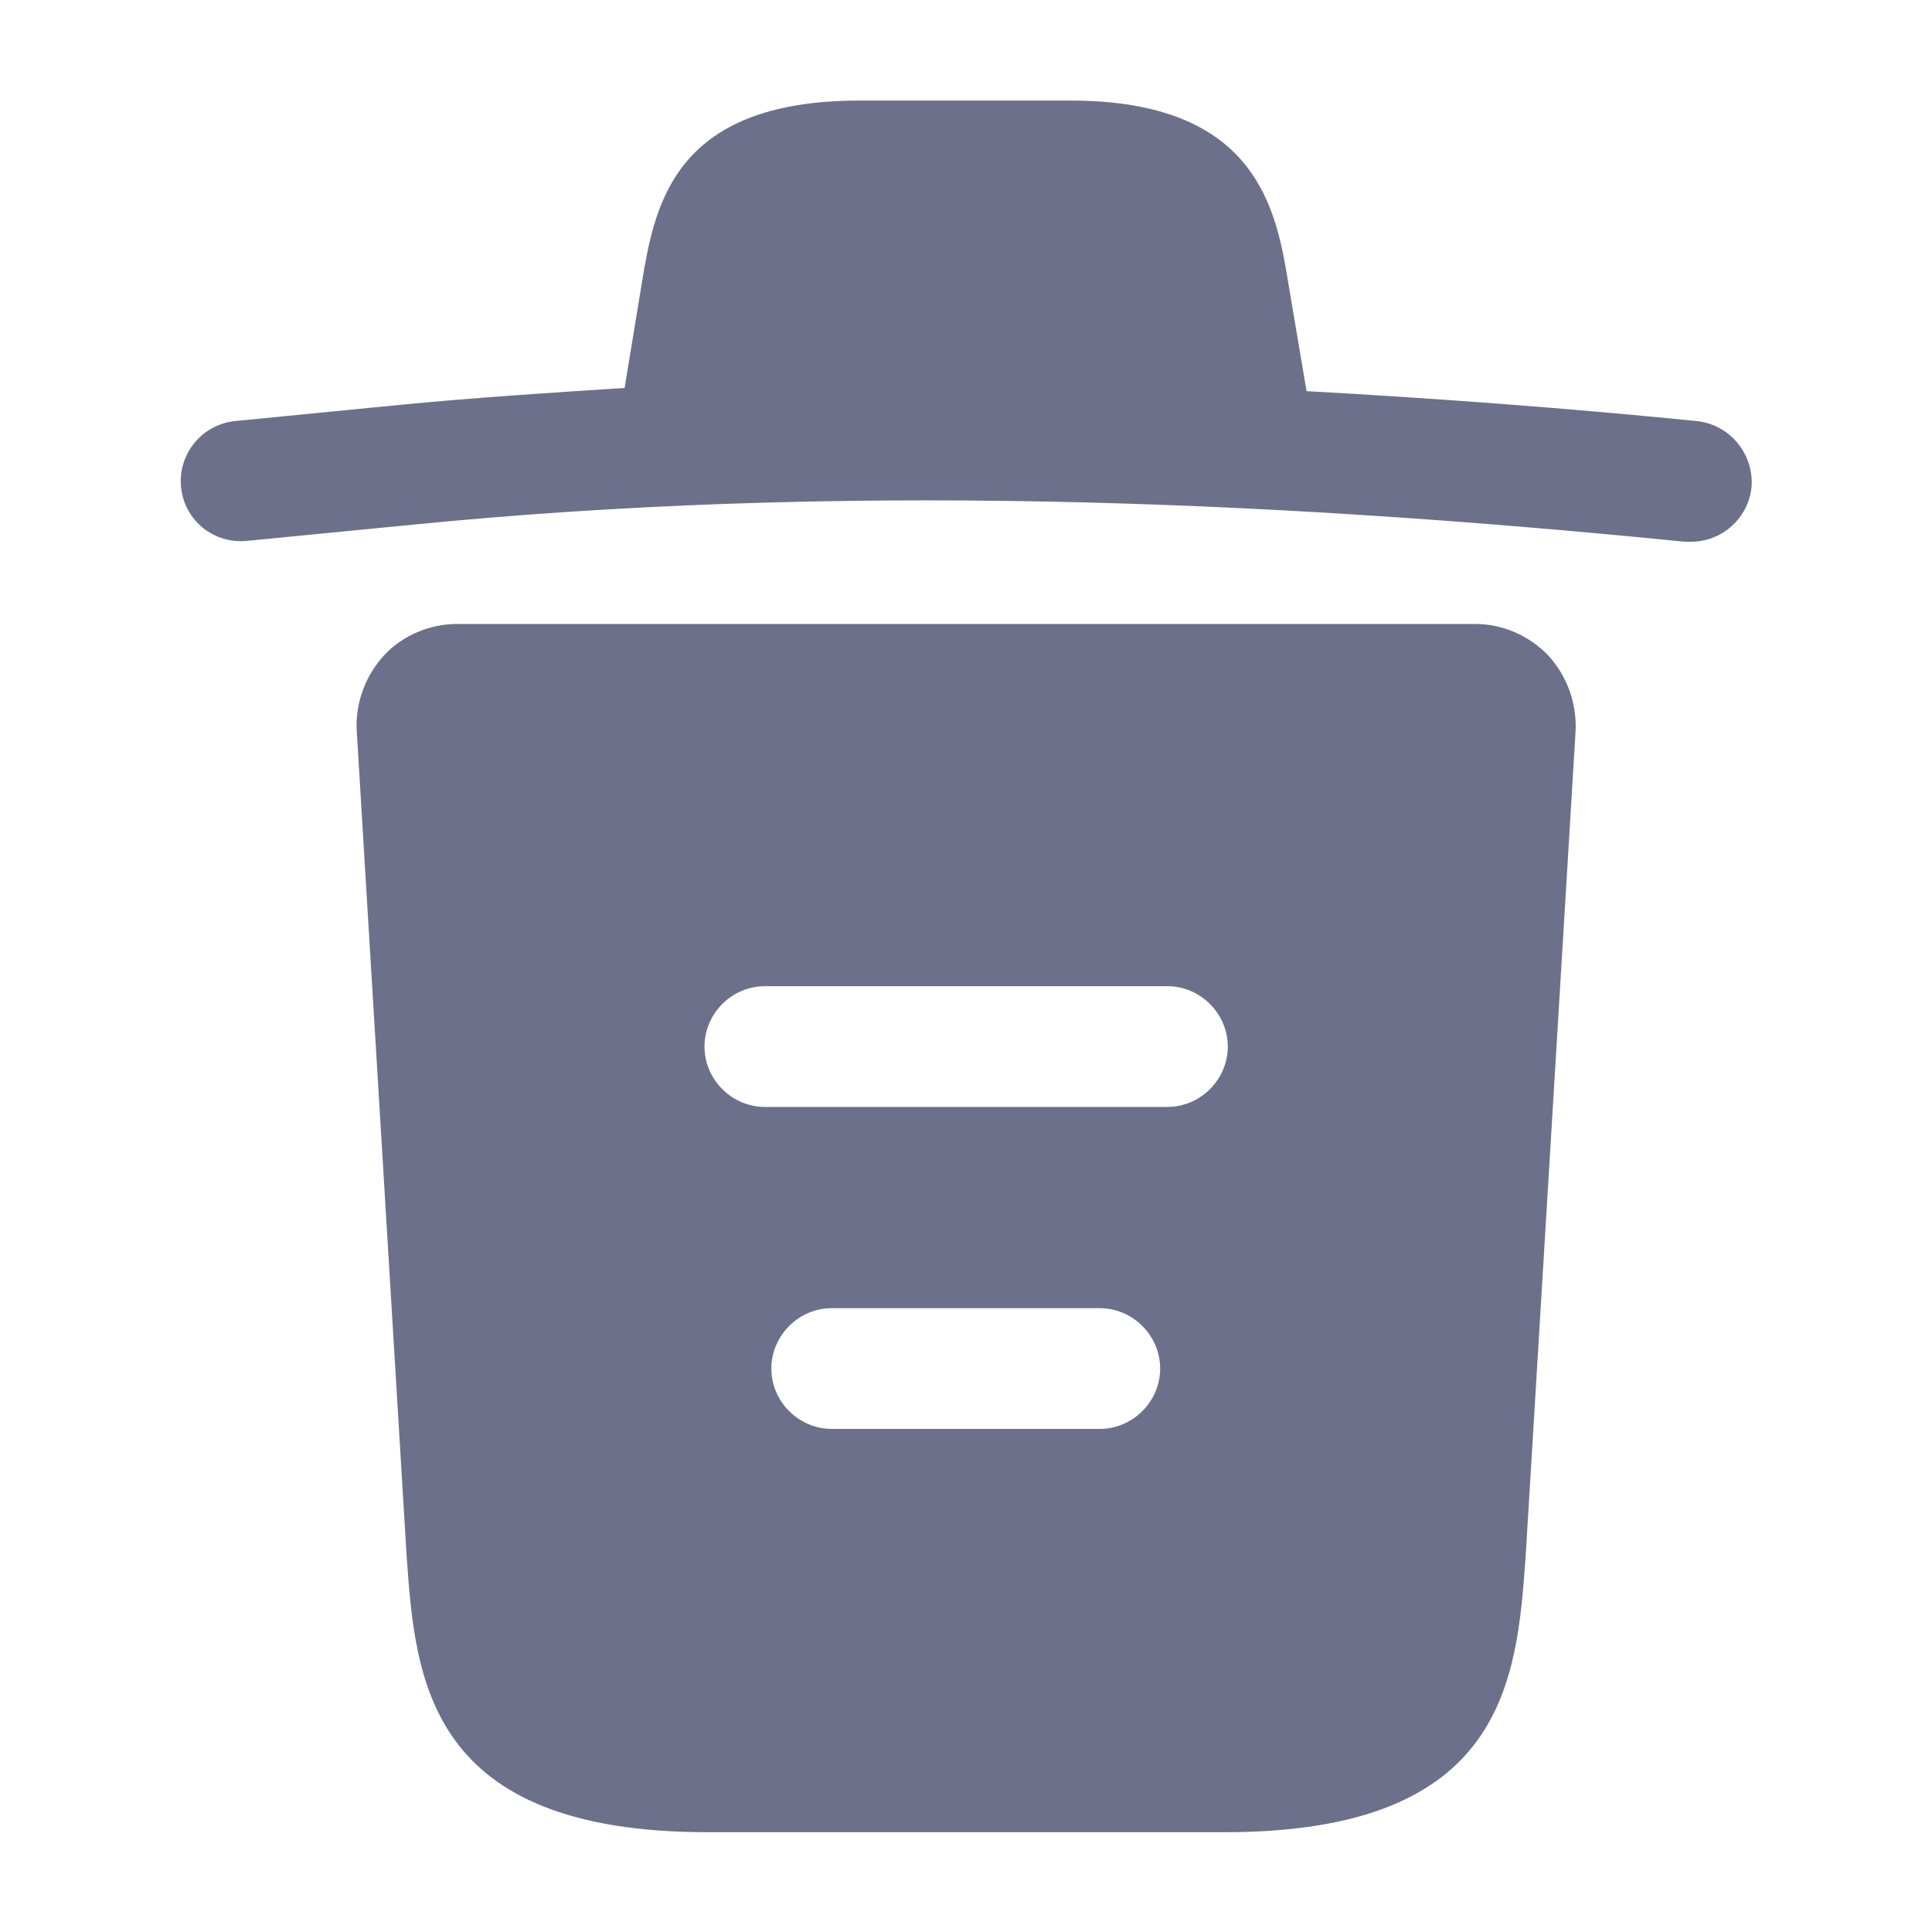 <svg xmlns="http://www.w3.org/2000/svg" width="20" height="20" viewBox="0 0 20 20" fill="none">
  <path d="M17.557 4.358C16.216 4.224 14.874 4.124 13.524 4.049V4.041L13.341 2.958C13.216 2.191 13.032 1.041 11.082 1.041H8.899C6.957 1.041 6.774 2.141 6.641 2.949L6.466 4.016C5.691 4.066 4.916 4.116 4.141 4.191L2.441 4.358C2.091 4.391 1.841 4.699 1.874 5.041C1.907 5.383 2.207 5.633 2.557 5.599L4.257 5.433C8.624 4.999 13.024 5.166 17.441 5.608C17.466 5.608 17.482 5.608 17.507 5.608C17.824 5.608 18.099 5.366 18.132 5.041C18.157 4.699 17.907 4.391 17.557 4.358Z" fill="#6C708A"/>
  <path d="M16.026 6.784C15.826 6.576 15.551 6.459 15.268 6.459H4.735C4.451 6.459 4.168 6.576 3.976 6.784C3.785 6.992 3.676 7.276 3.693 7.567L4.21 16.117C4.301 17.384 4.418 18.967 7.326 18.967H12.676C15.585 18.967 15.701 17.392 15.793 16.117L16.31 7.576C16.326 7.276 16.218 6.992 16.026 6.784ZM11.385 14.792H8.61C8.268 14.792 7.985 14.509 7.985 14.167C7.985 13.826 8.268 13.542 8.61 13.542H11.385C11.726 13.542 12.01 13.826 12.01 14.167C12.01 14.509 11.726 14.792 11.385 14.792ZM12.085 11.459H7.918C7.576 11.459 7.293 11.176 7.293 10.834C7.293 10.492 7.576 10.209 7.918 10.209H12.085C12.426 10.209 12.71 10.492 12.71 10.834C12.71 11.176 12.426 11.459 12.085 11.459Z" fill="#6C708A"/>
</svg>